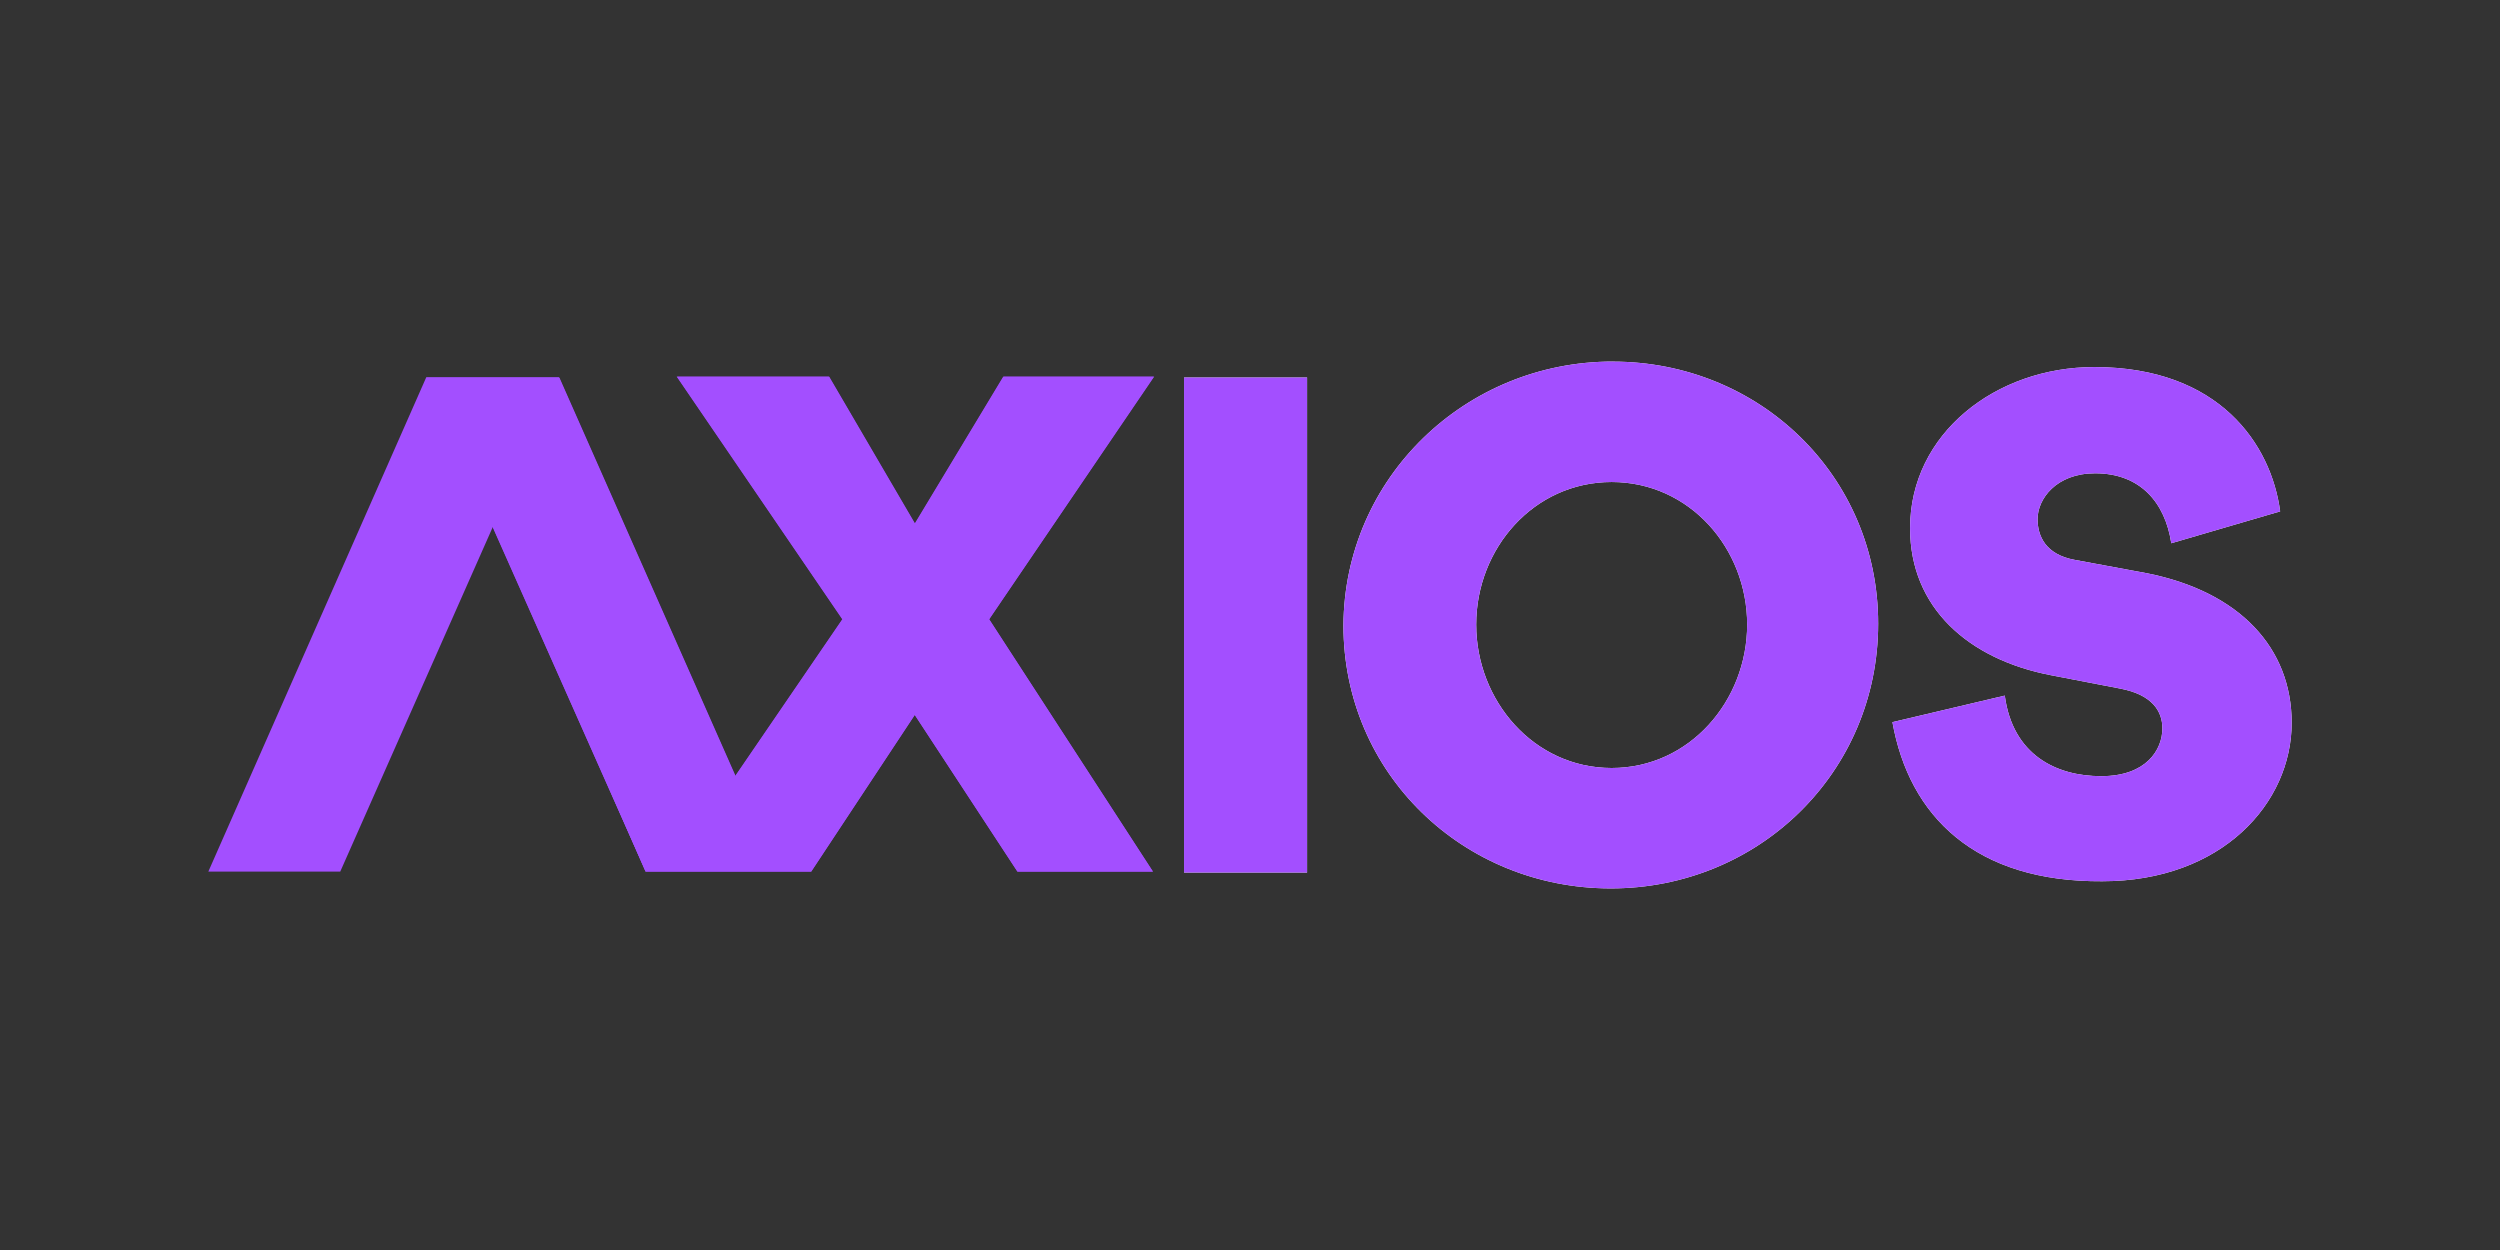 <svg xmlns="http://www.w3.org/2000/svg" width="120" height="60"><rect width="100%" height="100%" fill="#333333" stroke="none"/><path d="M62.74 18.122V41.88h-5.907V18.122zm14.663-.765c7.055 0 12.75 5.482 12.75 12.58 0 7.14-5.737 12.707-12.835 12.707S64.484 37.12 64.484 30.02c.042-7.097 5.865-12.665 12.92-12.665zm-.042 19.507c3.74 0 6.502-3.23 6.502-6.885s-2.762-6.842-6.502-6.842-6.502 3.187-6.502 6.842 2.762 6.885 6.502 6.885zm13.472-2.2l5.397-1.275c.382 2.847 2.465 3.867 4.632 3.867s2.932-1.275 2.932-2.295c0-.807-.467-1.615-2.04-1.912l-3.314-.64c-3.952-.765-6.757-3.23-6.757-7.055 0-4.547 4.122-7.735 8.84-7.735 6.035 0 8.5 3.74 8.925 6.927l-5.227 1.53c-.297-1.955-1.487-3.357-3.655-3.357-1.87 0-2.762 1.232-2.762 2.2 0 .807.382 1.7 1.785 1.955l3.442.637c4.505.892 6.97 3.612 6.97 7.182 0 3.867-3.357 7.607-9.095 7.607-6.077.042-9.265-3.102-10.072-7.65z" fill="#fff"/><path d="M16.332 41.836H10l10.455-23.714h6.375z" fill="#a34fff"/><path d="M30.994 41.836h7.947l4.972-7.522 4.93 7.522h6.502l-7.862-12.112L55.4 18.08h-7.225l-4.25 7.055-4.122-7.055h-7.3l7.947 11.645-5.142 7.522-8.457-19.125h-6.375z" fill="#a34fff"/><g fill="#a34fff"><path d="M62.74 18.122V41.88h-5.907V18.122zm14.663-.765c7.055 0 12.75 5.482 12.75 12.58 0 7.14-5.737 12.707-12.835 12.707S64.484 37.12 64.484 30.02c.043-7.097 5.865-12.665 12.92-12.665zm-.043 19.507c3.74 0 6.502-3.23 6.502-6.885s-2.762-6.842-6.502-6.842-6.502 3.187-6.502 6.842 2.762 6.885 6.502 6.885zm13.473-2.2l5.397-1.275c.382 2.847 2.465 3.867 4.632 3.867s2.932-1.275 2.932-2.295c0-.807-.467-1.615-2.04-1.912l-3.314-.64c-3.952-.765-6.757-3.23-6.757-7.055 0-4.547 4.122-7.735 8.84-7.735 6.035 0 8.5 3.74 8.925 6.927l-5.227 1.53c-.297-1.955-1.487-3.357-3.655-3.357-1.87 0-2.762 1.232-2.762 2.2 0 .807.382 1.7 1.785 1.955l3.442.637c4.505.892 6.97 3.612 6.97 7.182 0 3.867-3.357 7.607-9.095 7.607-6.077.043-9.265-3.102-10.072-7.65zM20.455 18.122h6.375l8.457 19.125 5.142-7.522-7.947-11.645h7.3l4.122 7.055 4.25-7.055h7.225l-7.905 11.645 7.862 12.112h-6.502l-4.93-7.522-4.972 7.522h-7.947l-7.24-16.597z"/><path d="M20.455 18.122l10.54 23.714L28.547 27.6l-8.092-9.48"/></g></svg>